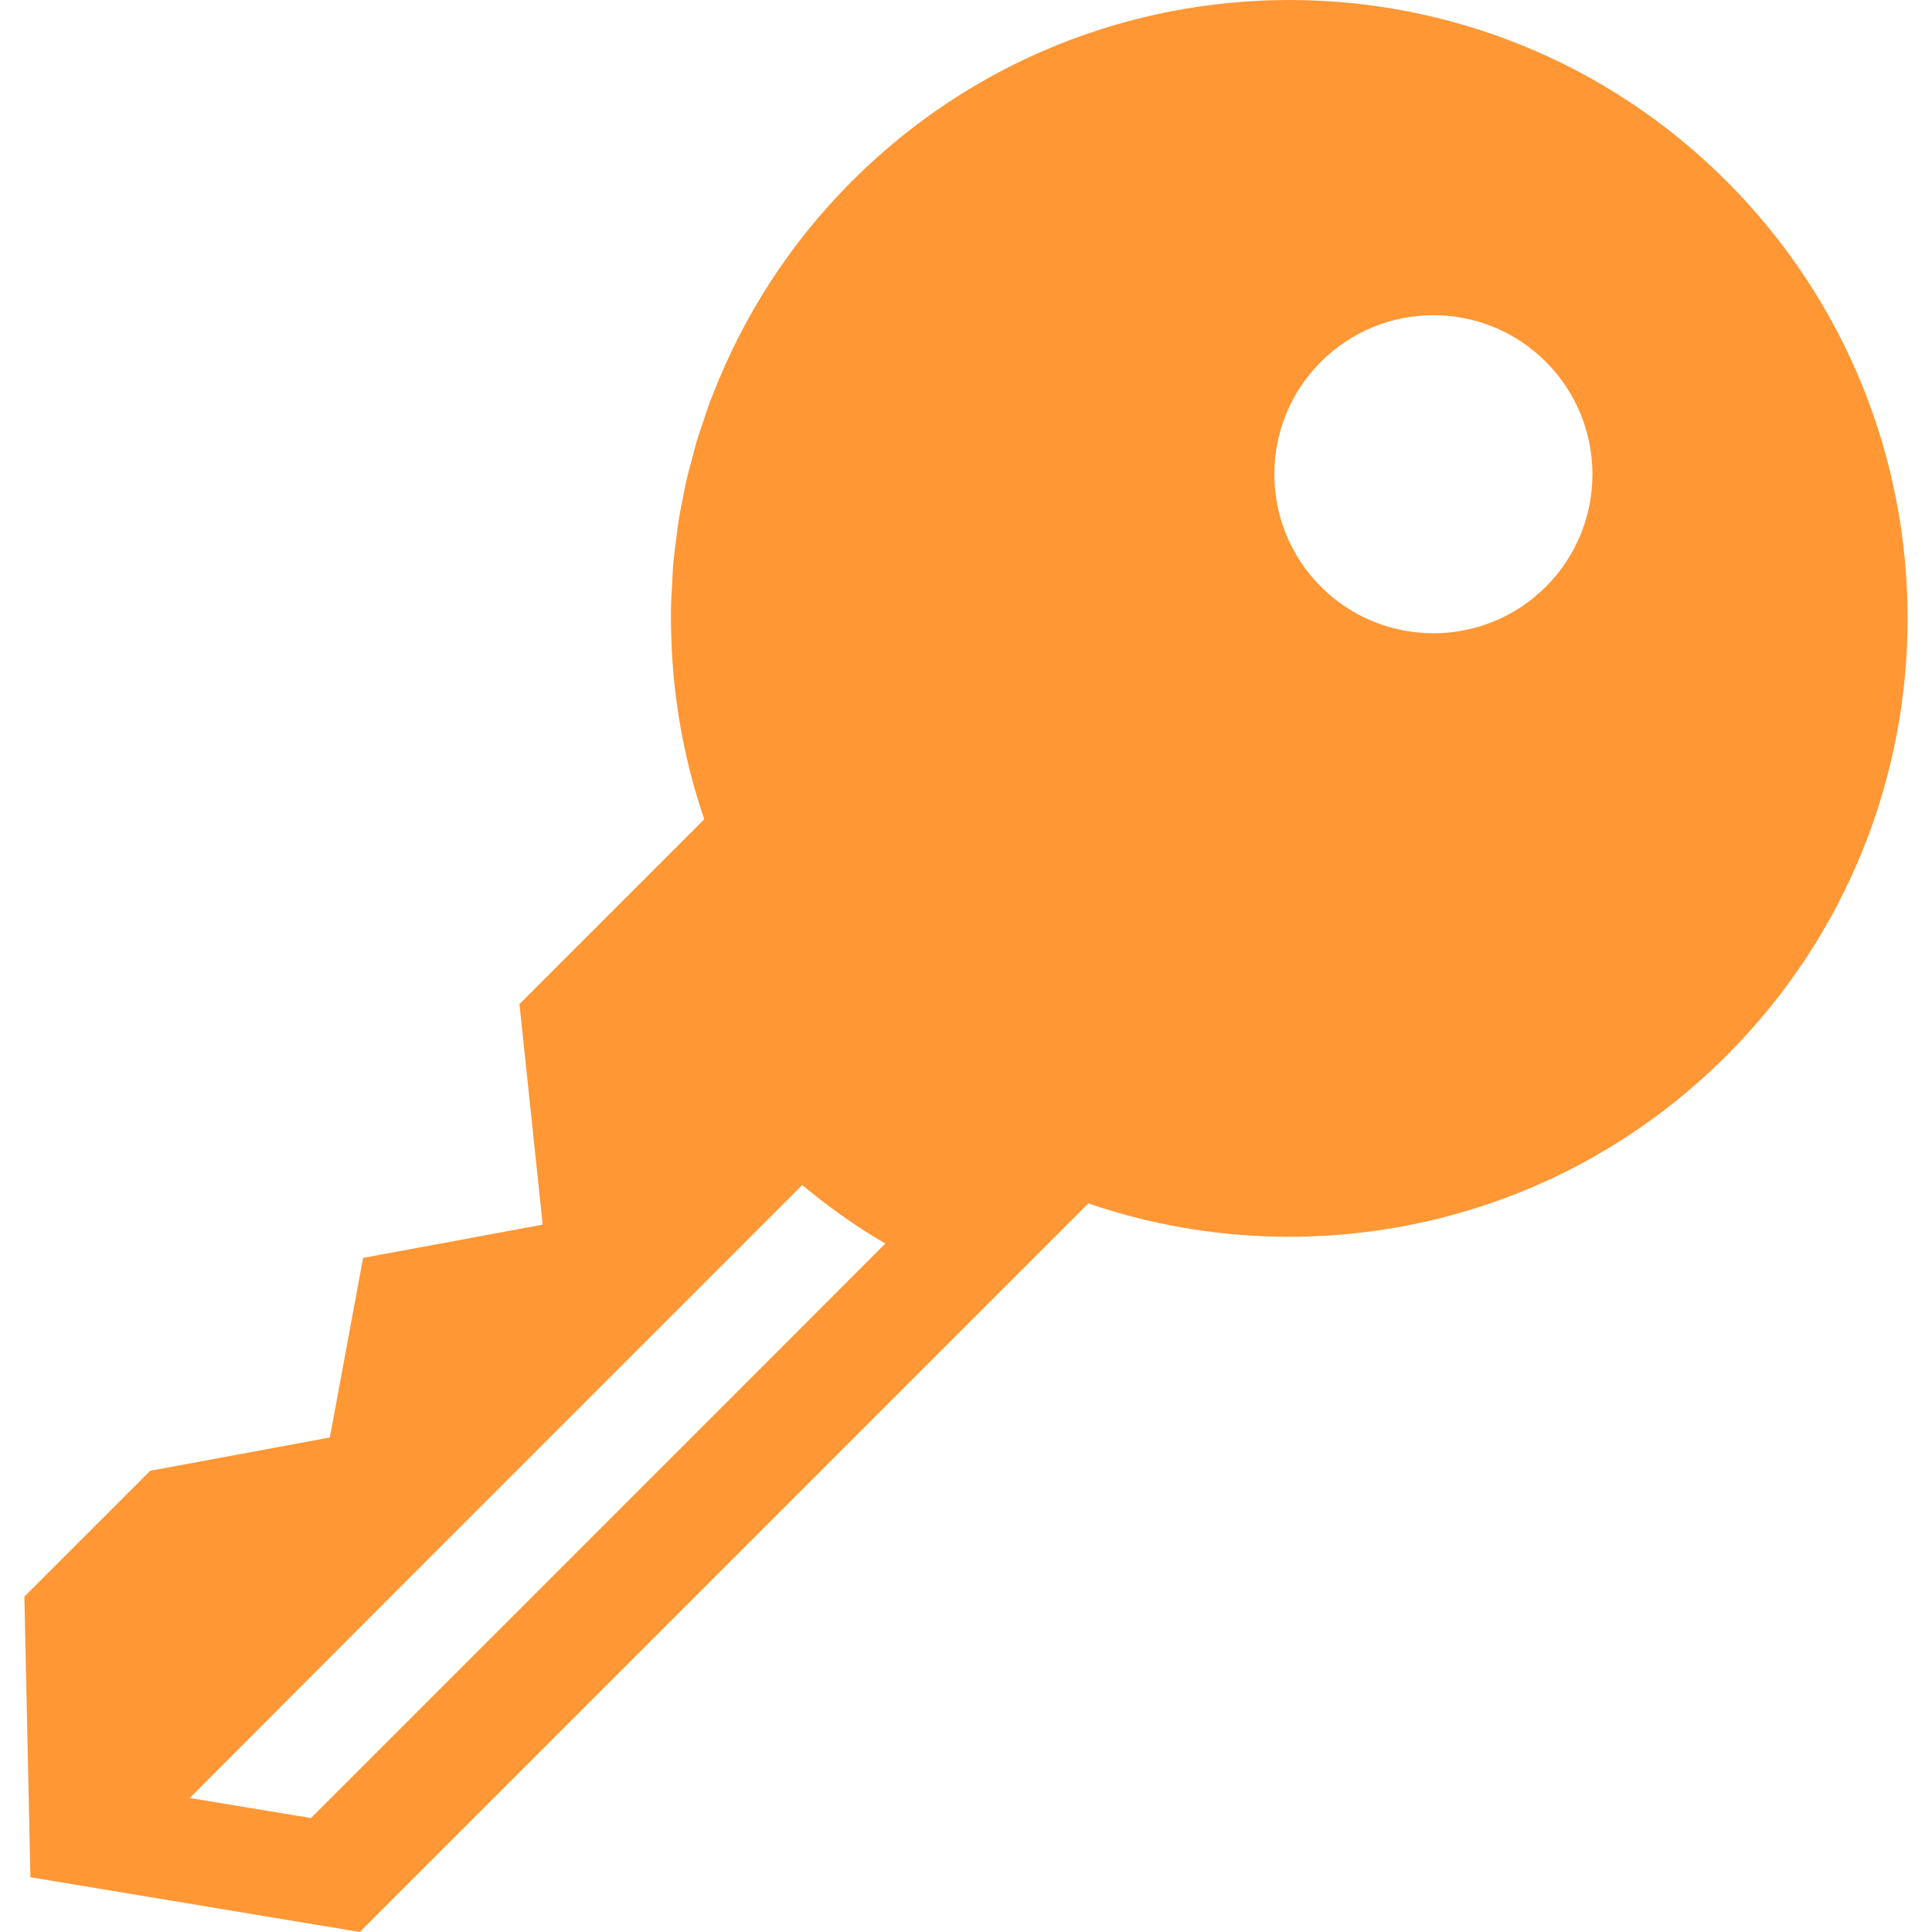 <?xml version="1.0" encoding="UTF-8"?>
<svg id="_x31_0" xmlns="http://www.w3.org/2000/svg" version="1.1" viewBox="0 0 512 512">
  <!-- Generator: Adobe Illustrator 29.5.0, SVG Export Plug-In . SVG Version: 2.1.0 Build 137)  -->
  <defs>
    <style>
      .st0 {
        fill: #ff9735;
      }
    </style>
  </defs>
  <path class="st0" d="M39.816,389.765l47.597-8.814,8.81-47.593,47.597-8.814-6.158-58.46,24.754-24.754,24.217-24.218c-5.034-14.694-7.886-29.962-8.625-45.311-.011-.19-.003-.385-.011-.575-.152-3.415-.225-6.834-.167-10.25.034-2.075.182-4.135.297-6.202.084-1.577.118-3.157.251-4.733.229-2.746.586-5.472.952-8.194.13-.956.21-1.915.354-2.867.414-2.726.955-5.426,1.511-8.126.206-1.002.366-2.014.59-3.016.506-2.25,1.127-4.478,1.733-6.705.399-1.486.754-2.982,1.195-4.459.442-1.454.967-2.886,1.447-4.333.746-2.258,1.481-4.52,2.326-6.751.156-.408.342-.807.502-1.215,7.989-20.527,20.208-39.79,36.786-56.365,63.996-64,167.756-64.023,231.778,0,64,63.999,63.978,167.759-.022,231.759-45.738,45.738-111.779,58.78-169.104,39.147l-24.217,24.217-168.869,168.867-87.28-14.515-1.599-74.364s33.355-33.356,33.355-33.356ZM409.666,155.485c16.46-16.461,16.46-43.145,0-59.606-16.458-16.461-43.146-16.461-59.606,0-16.457,16.457-16.457,43.145,0,59.602,16.46,16.461,43.148,16.461,59.606.004ZM234.607,329.558c-7.658-4.489-15.014-9.675-22.009-15.513l-103.055,103.056-59.26,59.385,32.126,5.323,121.343-121.344,30.855-30.907Z"/>
</svg>